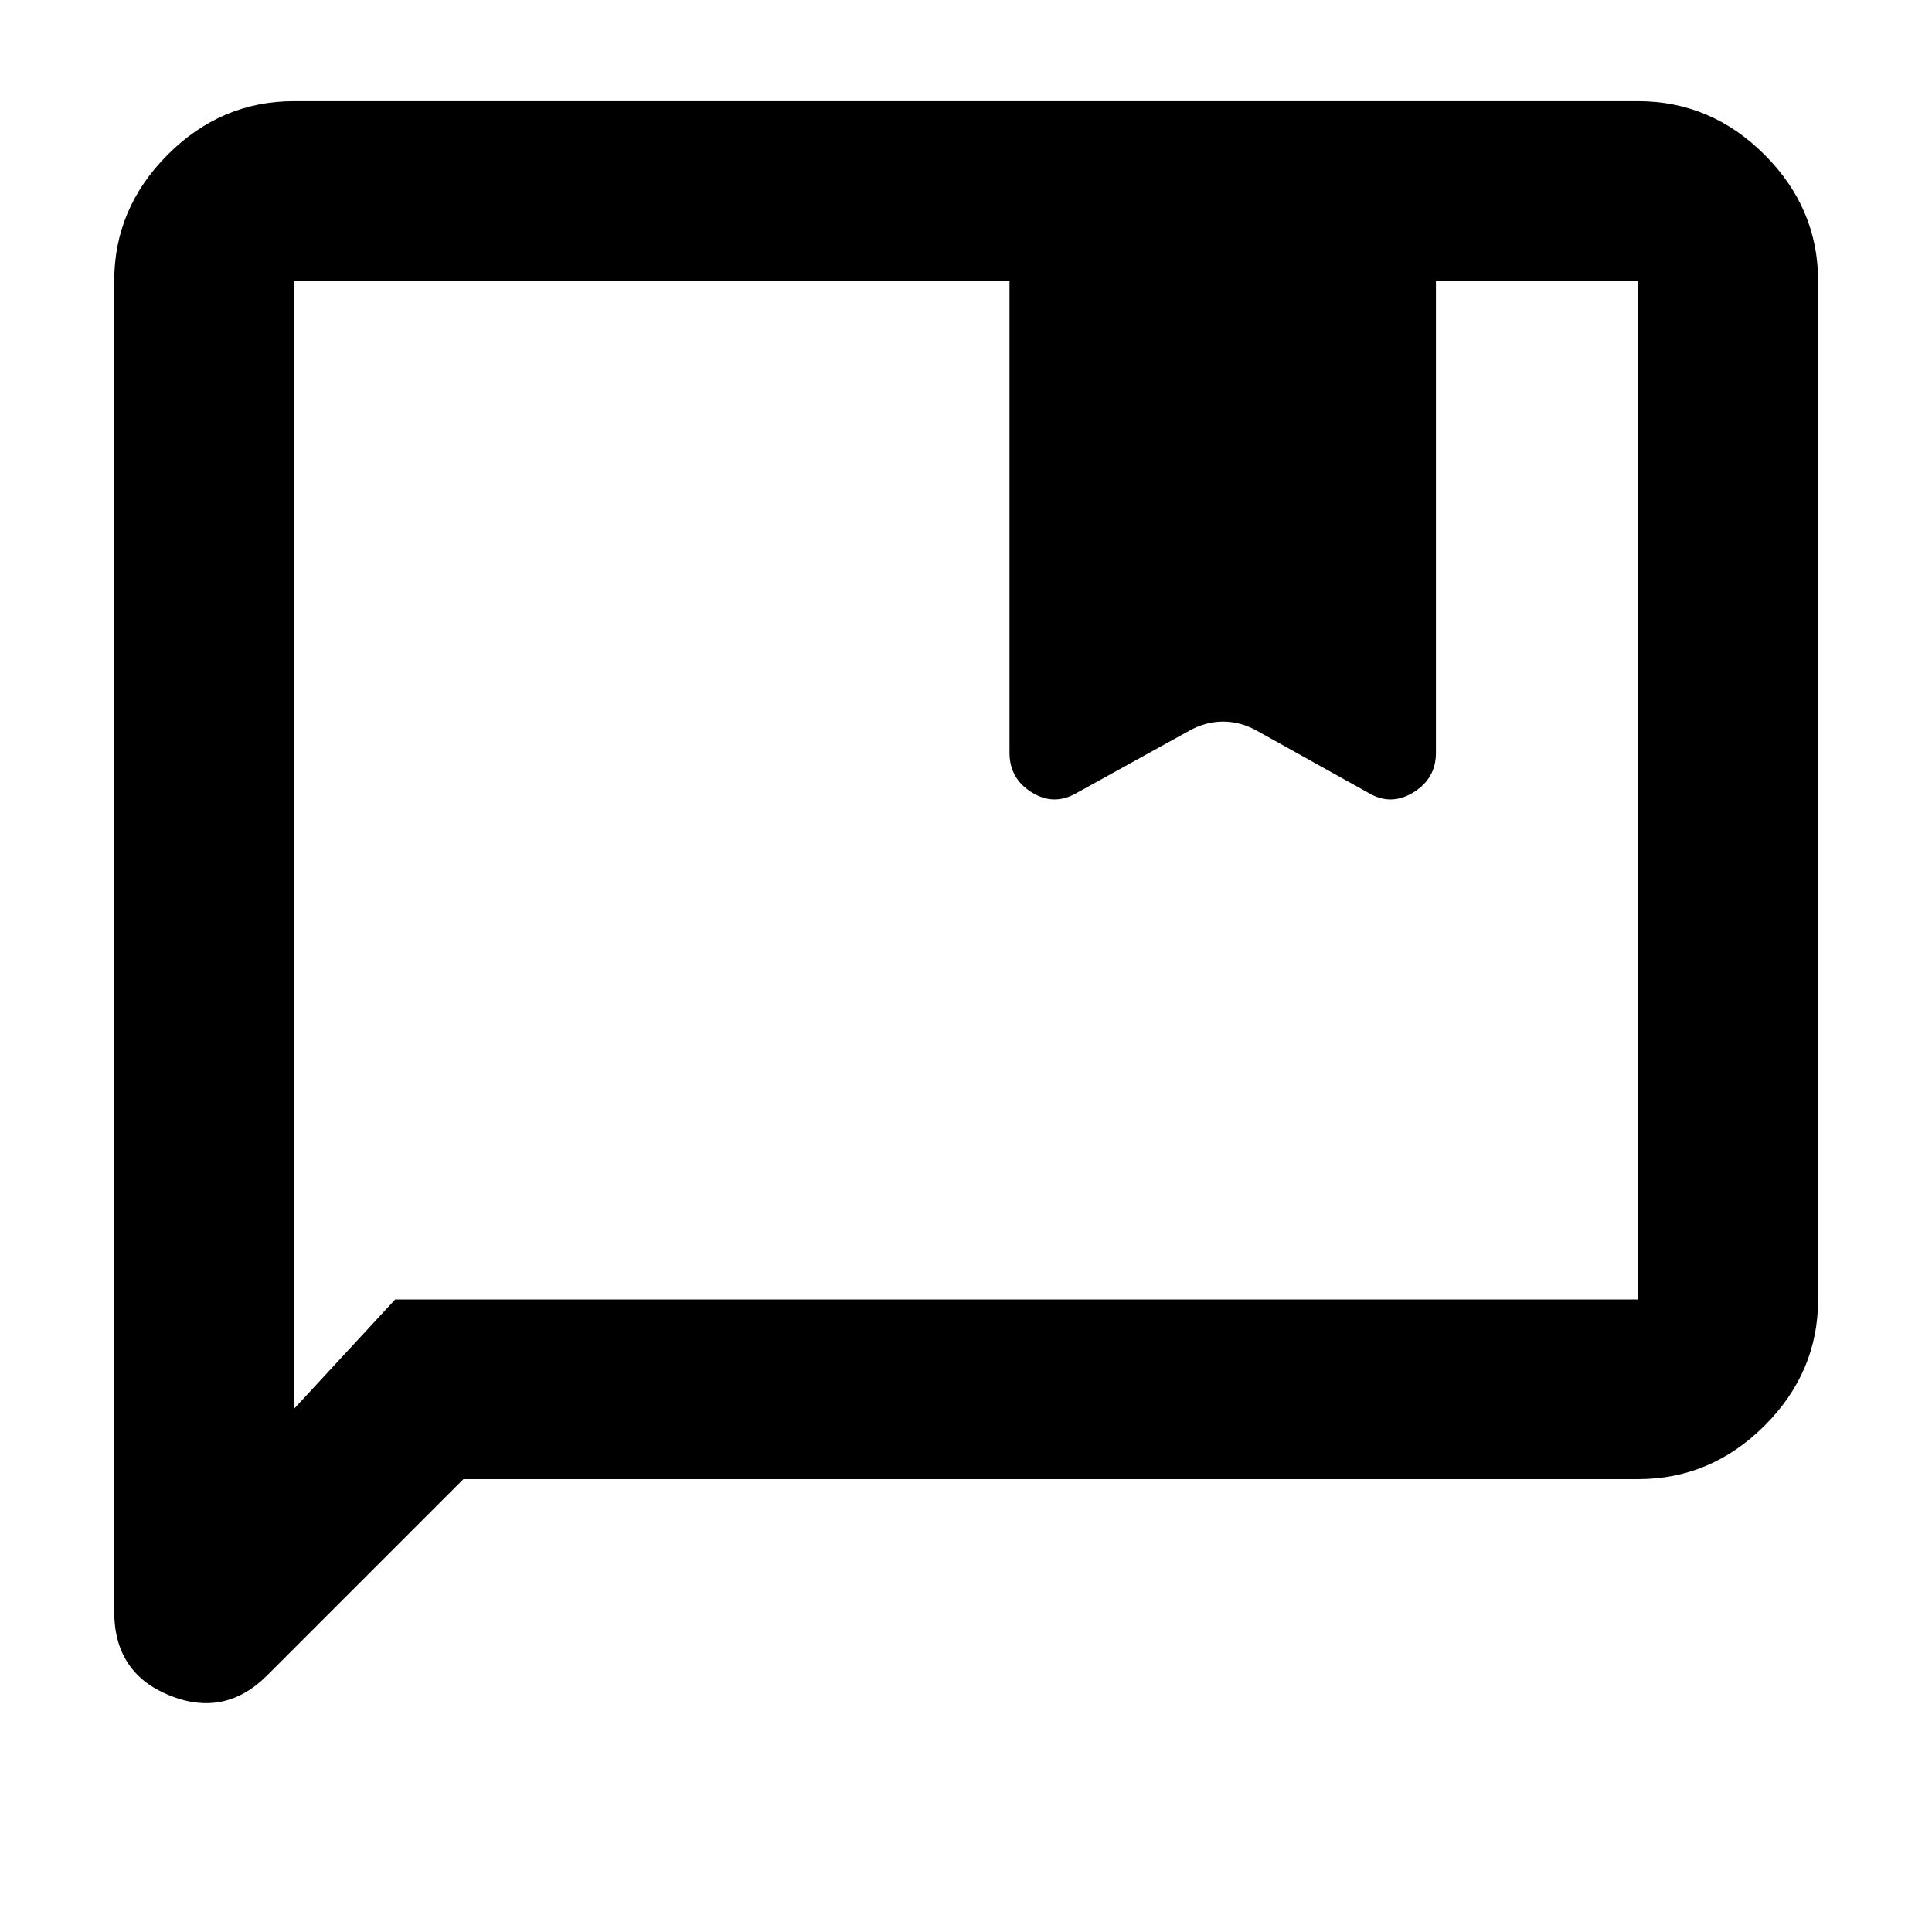 <svg xmlns="http://www.w3.org/2000/svg" height="40" viewBox="0 -960 960 960" width="40"><path d="m230.26-225.03-97.55 97.55q-21.02 21.02-48.49 9.92-27.47-11.11-27.47-41.67v-661.08q0-36.21 26.56-62.81 26.56-26.61 62.7-26.61h667.98q36.2 0 62.81 26.61 26.61 26.6 26.61 62.81v506.02q0 36.14-26.61 62.7-26.61 26.56-62.81 26.56H230.26Zm583.73-89.26v-506.02H713.51v234.39q0 12.77-11.17 19.64-11.17 6.87-22.24.32l-55.66-31q-8.11-4.48-16.69-4.48-8.58 0-16.63 4.44l-56.17 31.04q-11.22 6.55-22.28-.32-11.05-6.87-11.05-19.64v-234.39H146.01v560.45l50.35-54.43h617.63Zm-667.98 0v-506.02 506.02Z"/></svg>